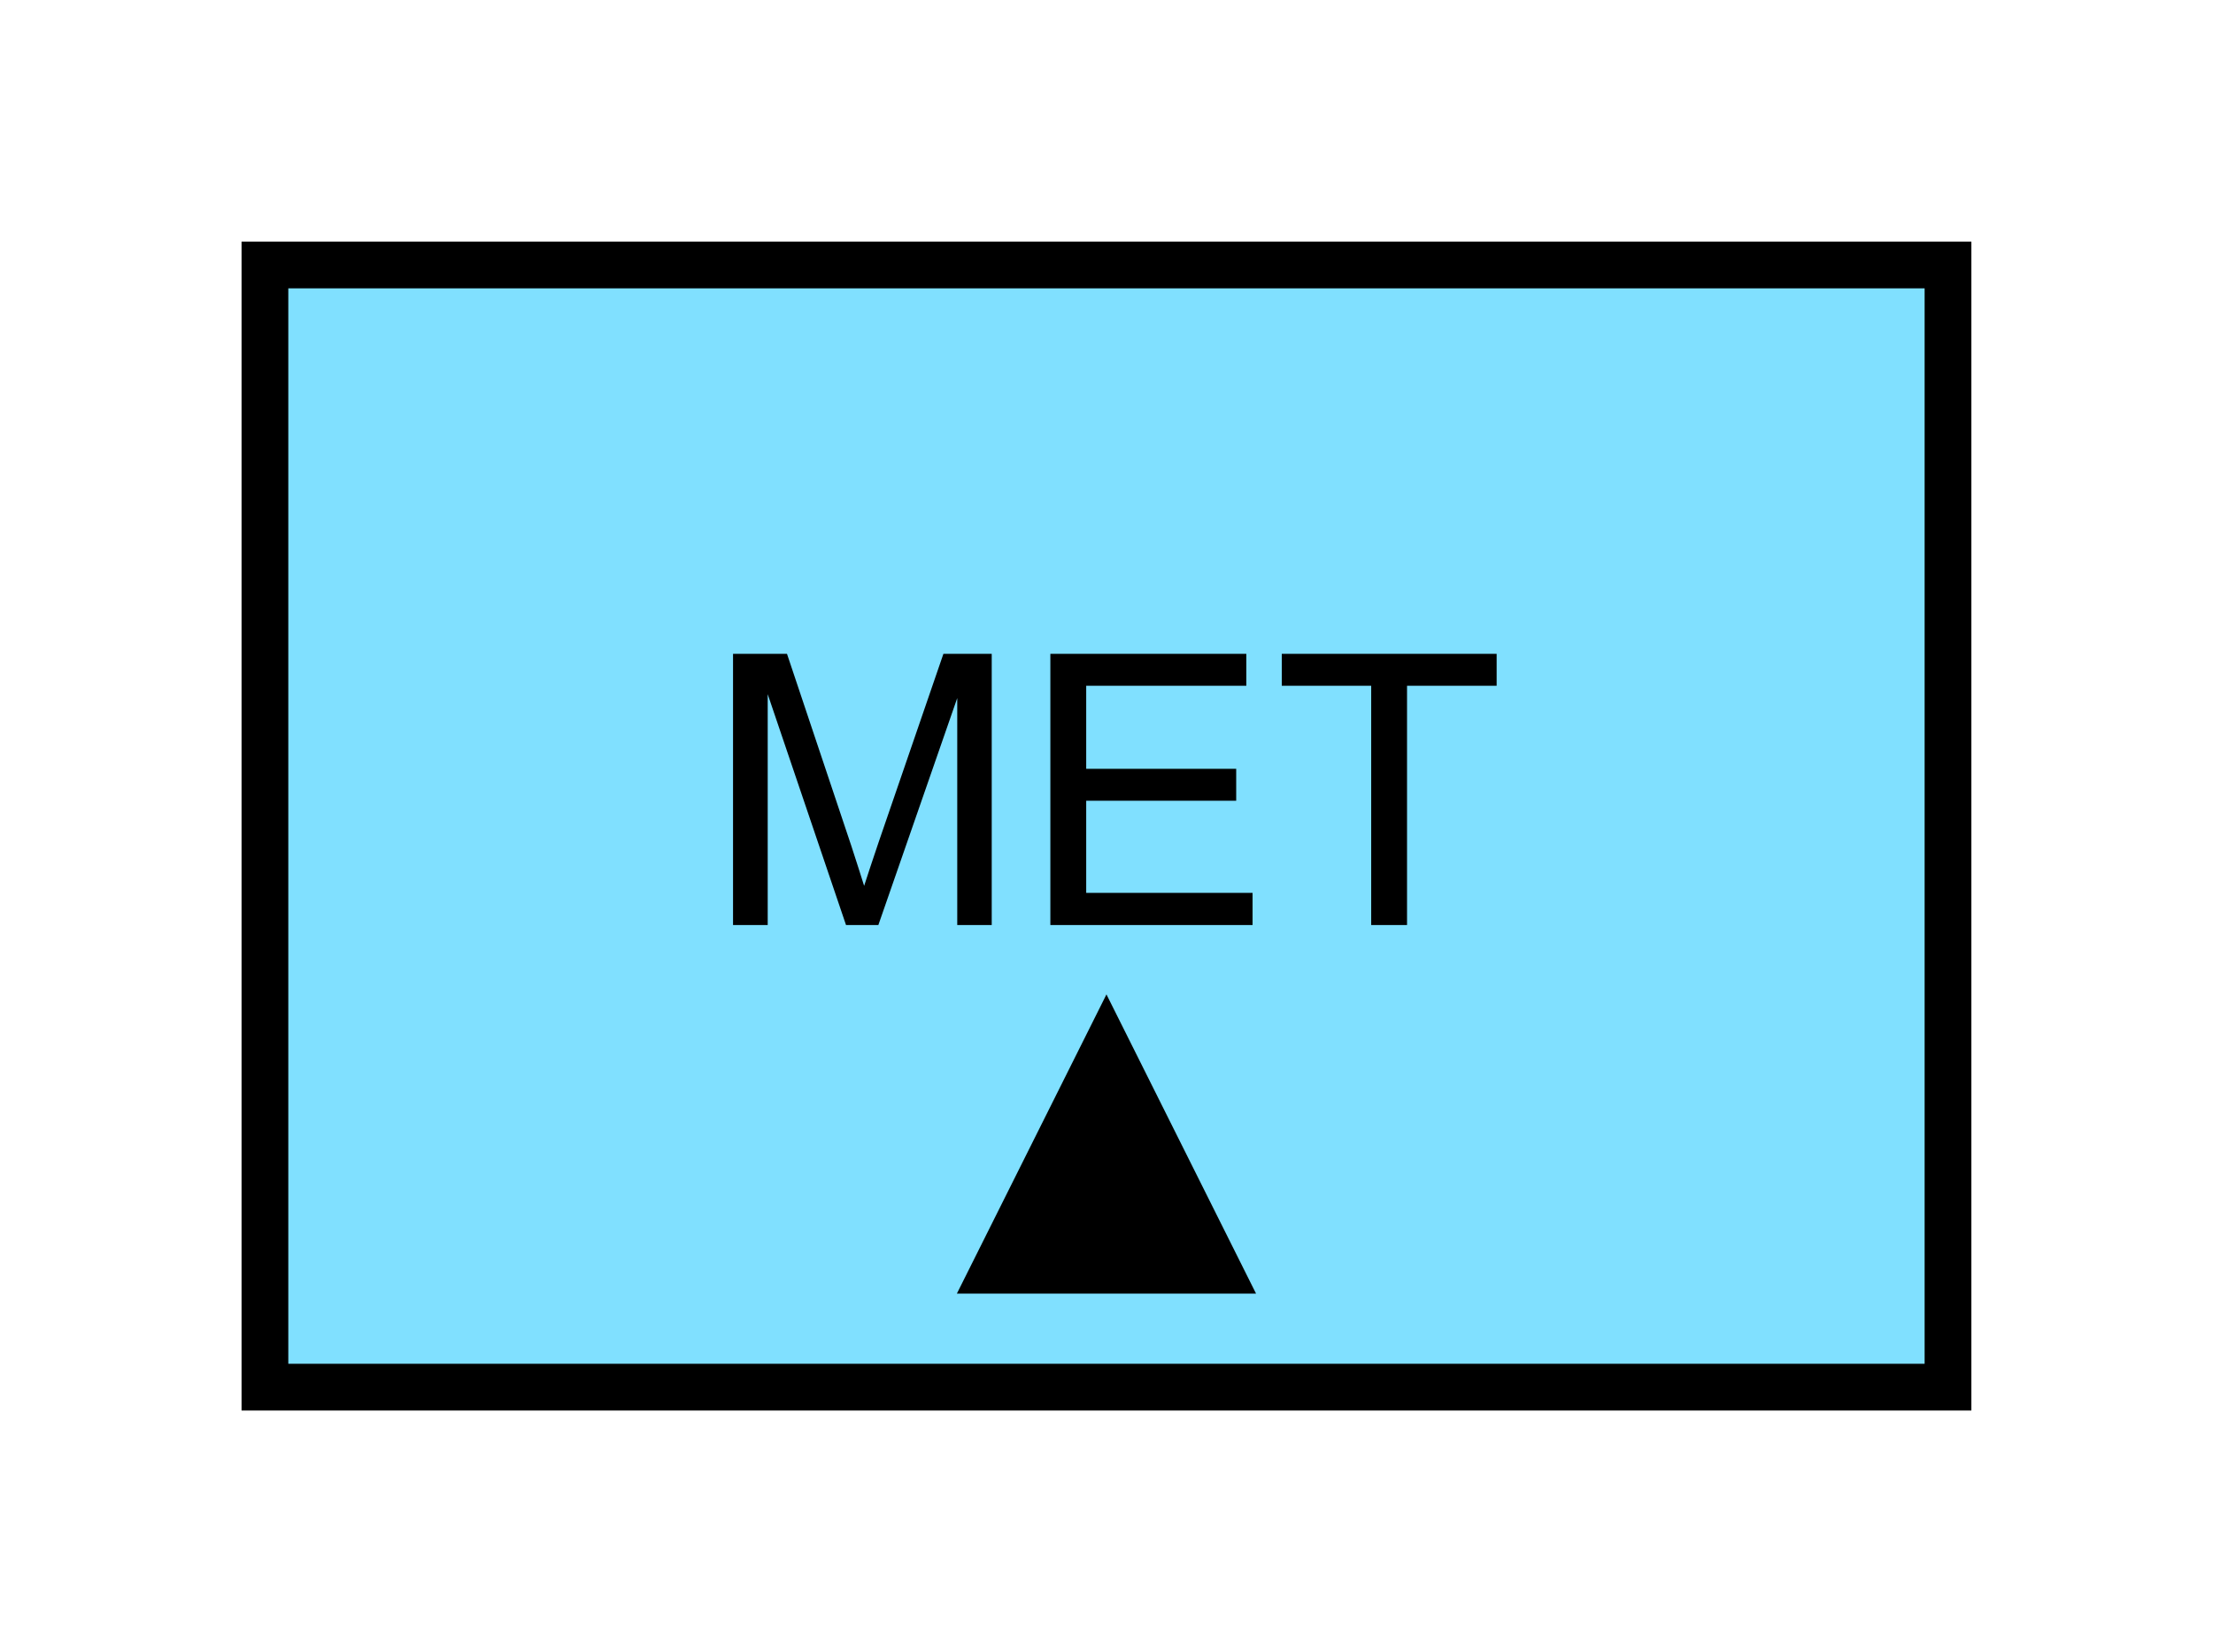 <?xml version="1.0" encoding="UTF-8" standalone="no"?>
<svg
   xmlns:dc="http://purl.org/dc/elements/1.1/"
   xmlns:cc="http://creativecommons.org/ns#"
   xmlns:rdf="http://www.w3.org/1999/02/22-rdf-syntax-ns#"
   xmlns:svg="http://www.w3.org/2000/svg"
   xmlns="http://www.w3.org/2000/svg"
   id="svg13"
   height="89.67mm"
   width="120.11mm"
   version="1.0">
  <defs
     id="defs3">
    <pattern
       y="0"
       x="0"
       height="6"
       width="6"
       patternUnits="userSpaceOnUse"
       id="EMFhbasepattern" />
  </defs>
  <path
     id="path5"
     d="  M 54.345,54.345   L 54.345,284.514   L 399.598,284.514   L 399.598,54.345   L 54.345,54.345   z "
     style="fill:#80e0ff;fill-rule:evenodd;fill-opacity:1;stroke:none;" />
  <path
     id="path7"
     d="  M 54.345,54.345   L 399.598,54.345   L 399.598,284.514   L 54.345,284.514   z "
     style="fill:none;stroke:#000000;stroke-width:9.59px;stroke-linecap:butt;stroke-linejoin:miter;stroke-miterlimit:10;stroke-dasharray:none;stroke-opacity:1;" />
  <path
     id="path9"
     d="  M 150.369,189.729   L 150.369,134.105   L 161.438,134.105   L 174.625,173.466   C 175.823,177.142 176.702,179.899 177.262,181.697   C 177.901,179.699 178.9,176.702 180.219,172.786   L 193.525,134.105   L 203.436,134.105   L 203.436,189.729   L 196.363,189.729   L 196.363,143.176   L 180.179,189.729   L 173.546,189.729   L 157.482,142.377   L 157.482,189.729   z  M 215.463,189.729   L 215.463,134.105   L 255.663,134.105   L 255.663,140.659   L 222.816,140.659   L 222.816,157.682   L 253.585,157.682   L 253.585,164.235   L 222.816,164.235   L 222.816,183.136   L 256.942,183.136   L 256.942,189.729   z  M 281.277,189.729   L 281.277,140.659   L 262.936,140.659   L 262.936,134.105   L 307.011,134.105   L 307.011,140.659   L 288.63,140.659   L 288.63,189.729   z "
     style="fill:#000000;fill-rule:evenodd;fill-opacity:1;stroke:none;" />
  <path
     id="path11"
     d="  M 226.972,203.955   L 226.972,203.955   L 257.661,265.333   L 196.283,265.333   z "
     style="fill:#000000;fill-rule:evenodd;fill-opacity:1;stroke:none;" />
</svg>
